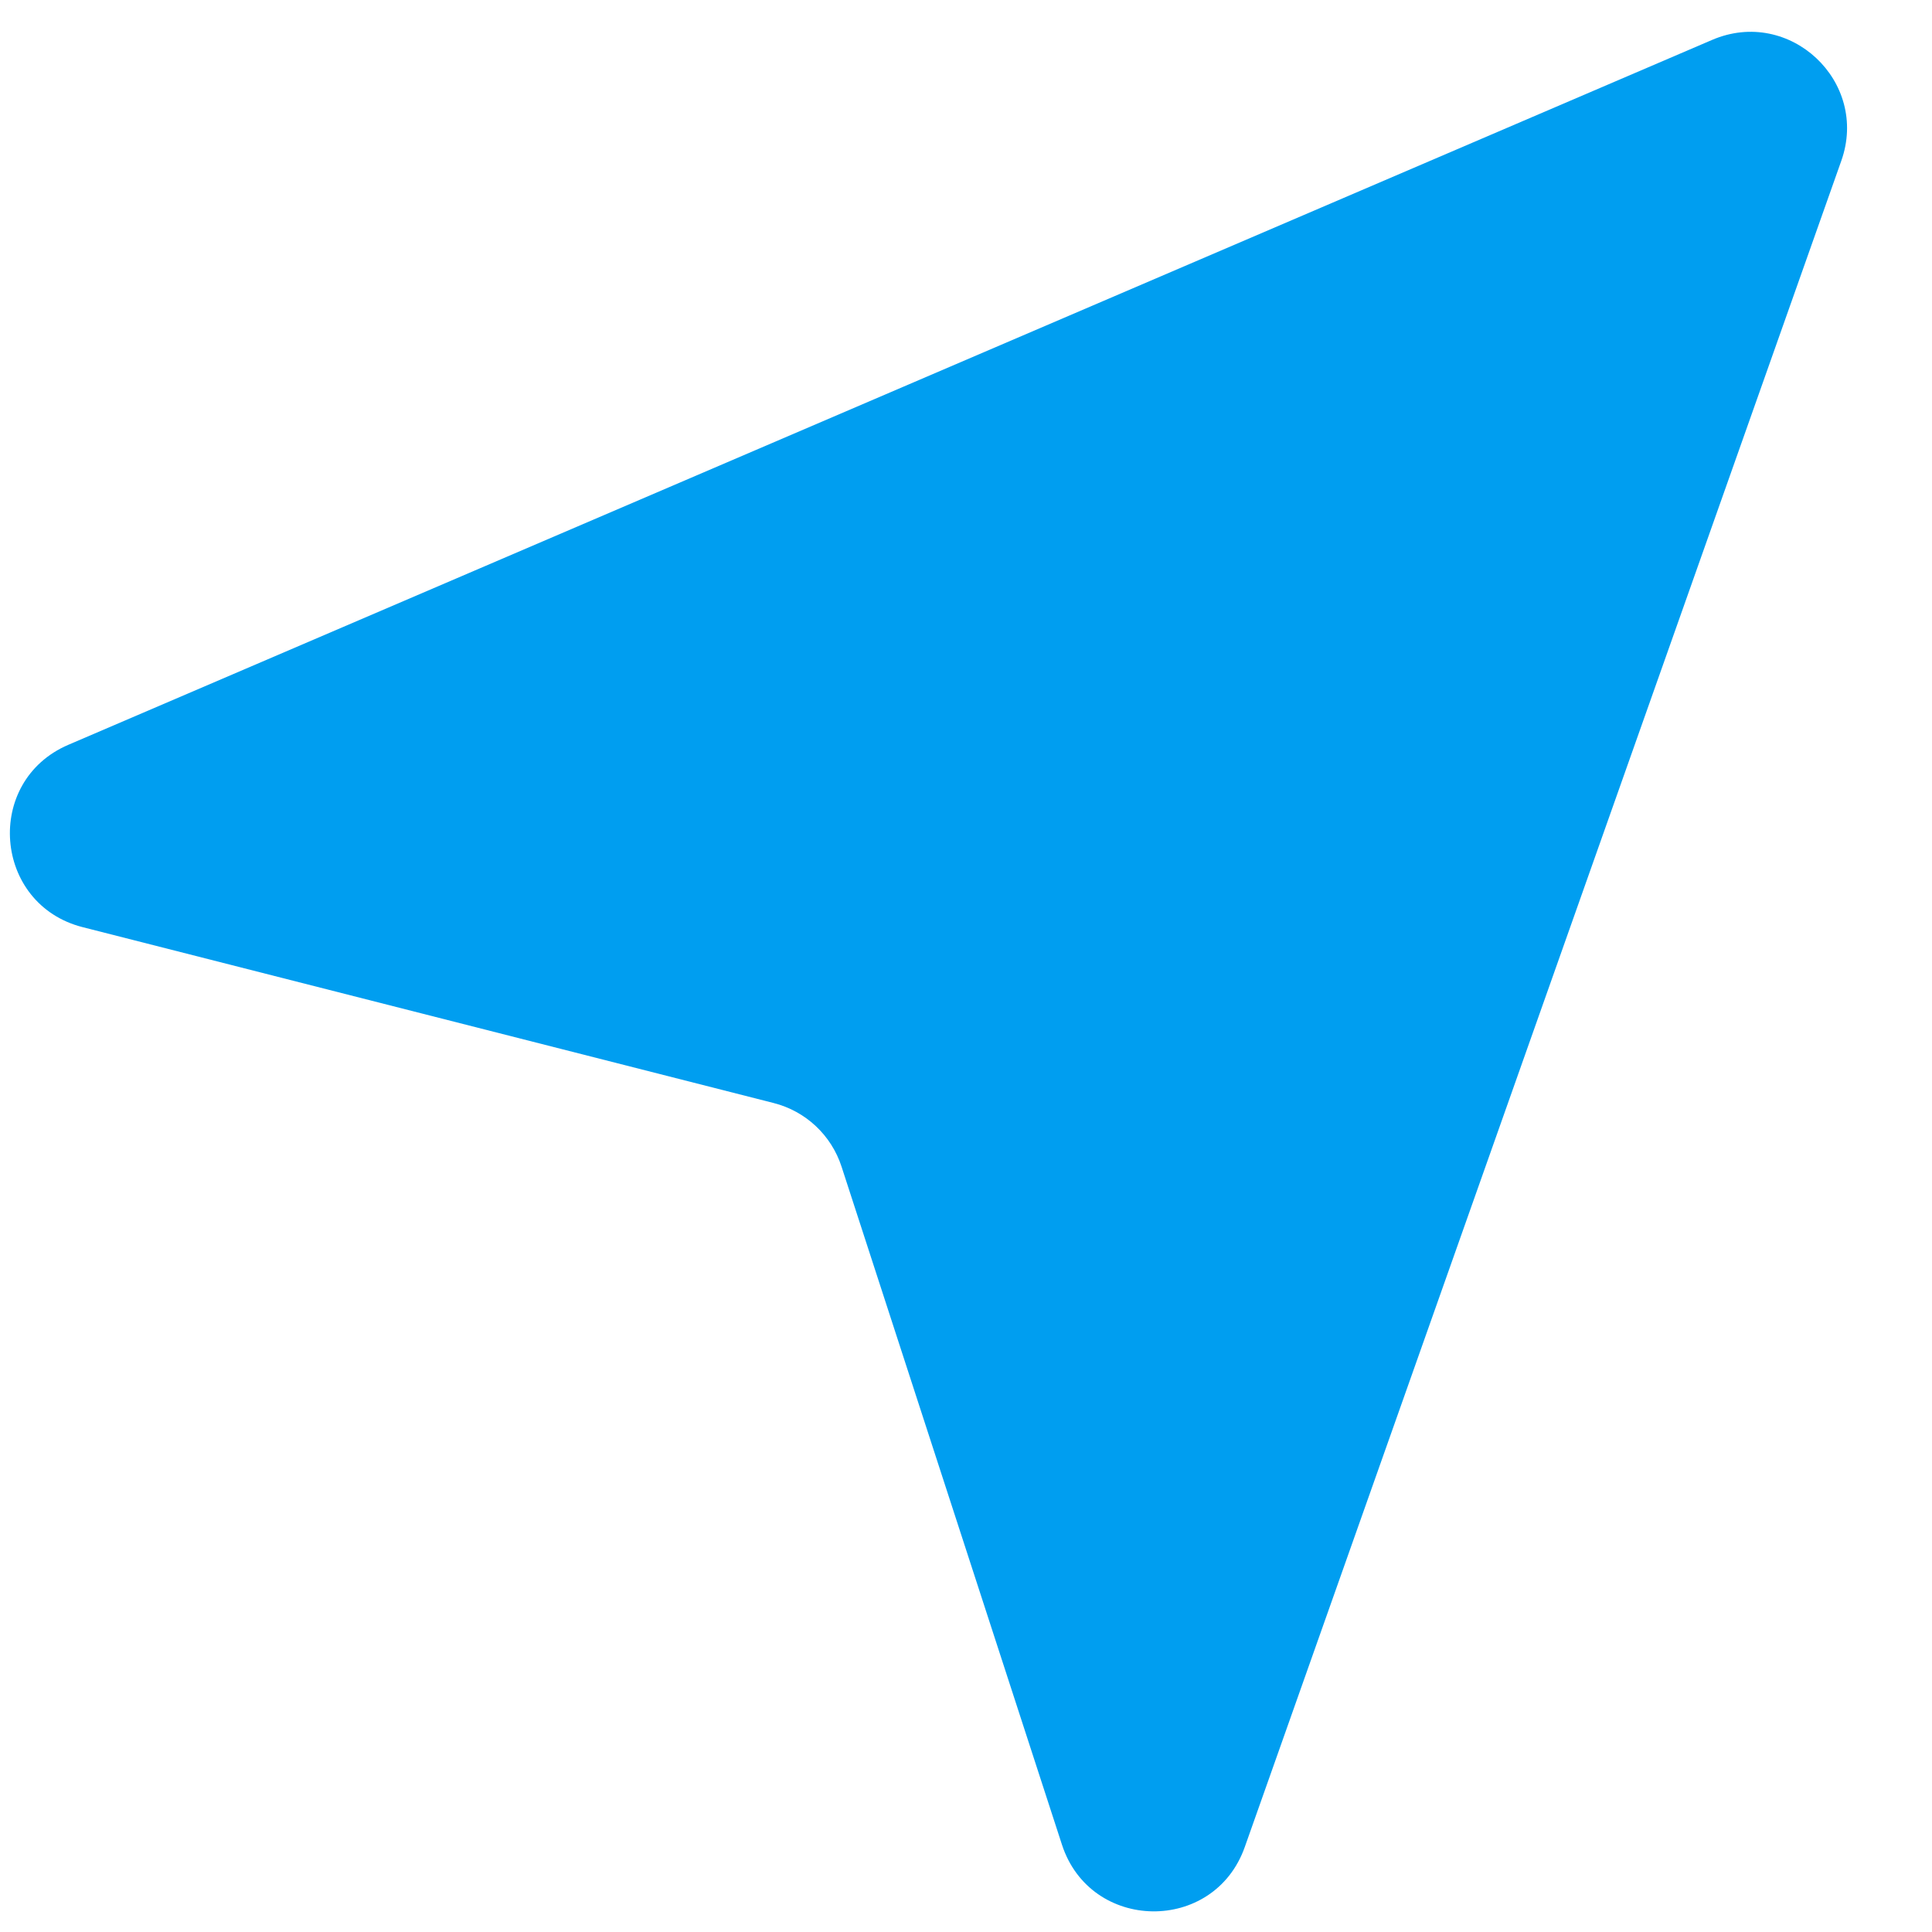 <svg width="20" height="20" viewBox="0 0 20 20" fill="none" xmlns="http://www.w3.org/2000/svg">
<path d="M17.724 0.413C18.526 0.069 19.352 0.844 19.061 1.665L12.886 19.12C12.568 20.021 11.288 20.004 10.993 19.095L8.712 12.078C8.606 11.751 8.34 11.502 8.007 11.418L0.856 9.598C-0.07 9.362 -0.17 8.086 0.708 7.71L17.724 0.413Z" fill="#009EF0"/>
</svg>
